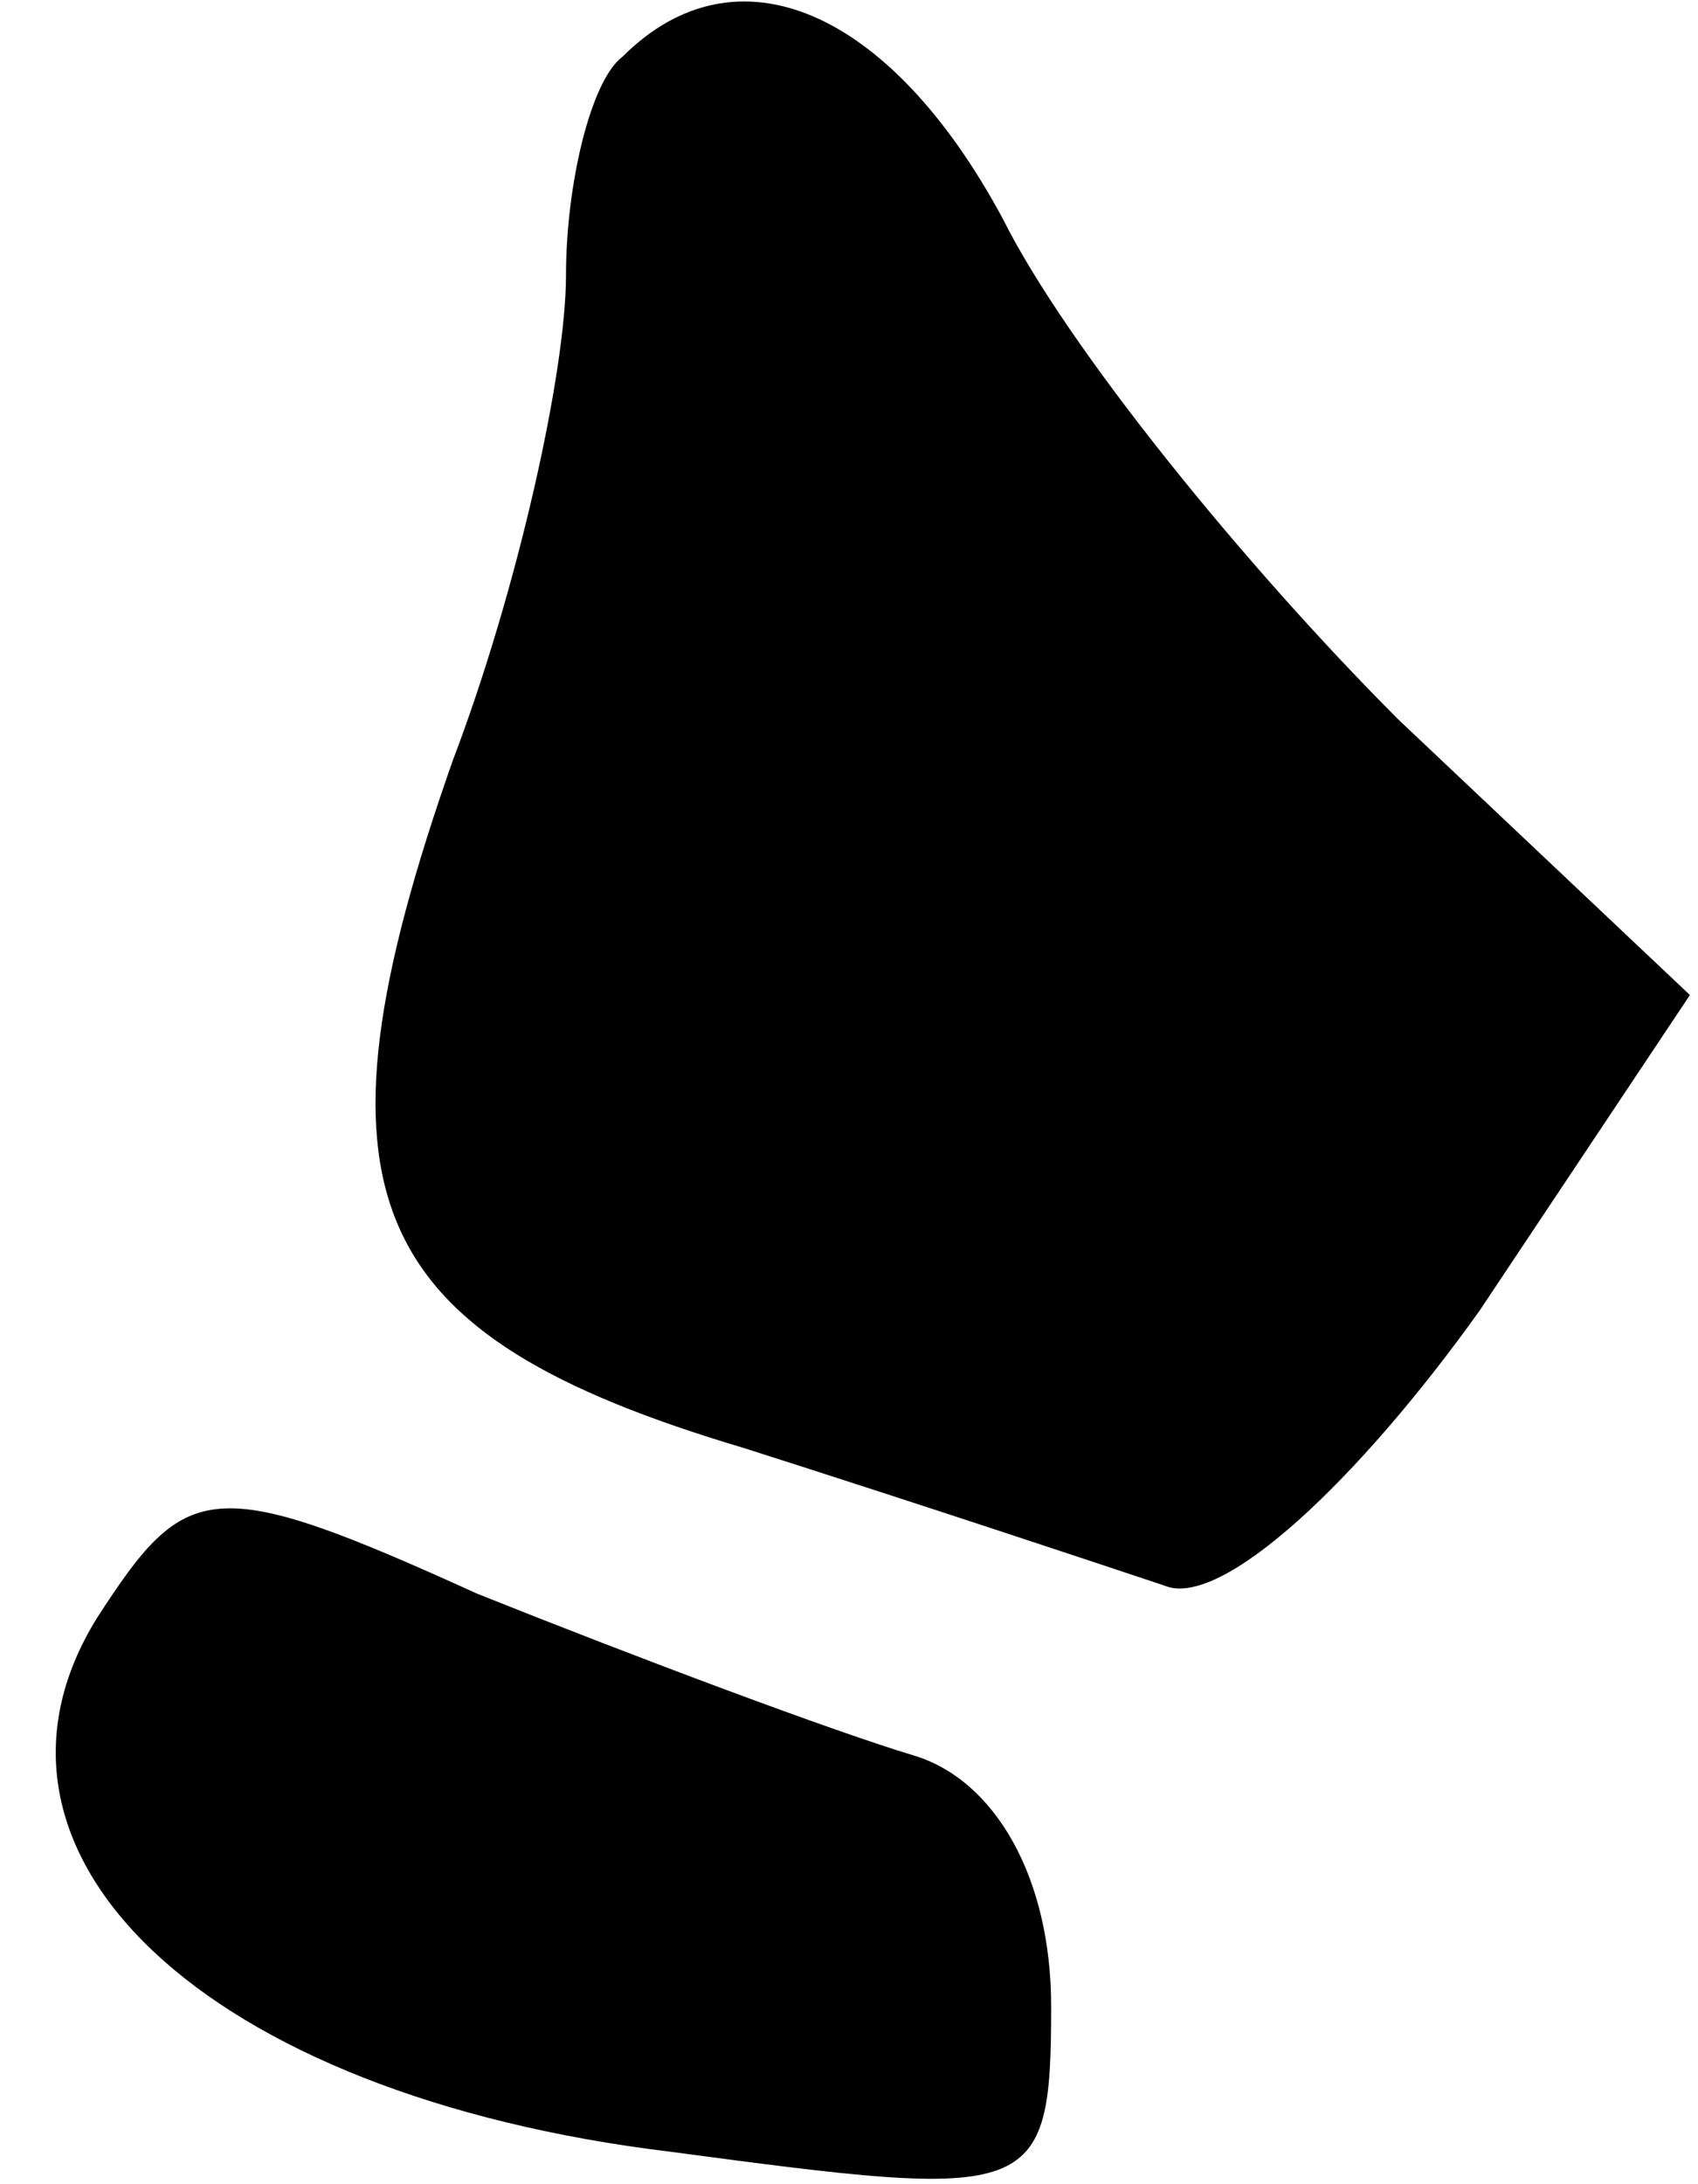 <?xml version="1.0" standalone="no"?>
<!DOCTYPE svg PUBLIC "-//W3C//DTD SVG 20010904//EN"
 "http://www.w3.org/TR/2001/REC-SVG-20010904/DTD/svg10.dtd">
<svg version="1.0" xmlns="http://www.w3.org/2000/svg"
 width="21pt" height="27pt" viewBox="0 0 21 27"
 preserveAspectRatio="xMidYMid meet">
<g transform="translate(0,27) scale(0.1,-0.1)"
fill="#000000" stroke="none">
<path fill="#000000" stroke="none" d="M77 263 c-4 -3 -7 -16 -7 -27 0 -12 -6
-39 -14 -60 -19 -54 -11 -71 36 -85 22 -7 46 -15 52 -17 7 -3 24 13 39 34 l26
39 -36 34 c-19 19 -41 46 -49 62 -14 26 -33 34 -47 20z"/>
<path fill="#000000" stroke="none" d="M12 70 c-18 -29 13 -59 71 -66 45 -6
47 -6 47 18 0 16 -7 28 -17 31 -10 3 -34 12 -54 20 -33 15 -36 14 -47 -3z"/>
</g>
</svg>
